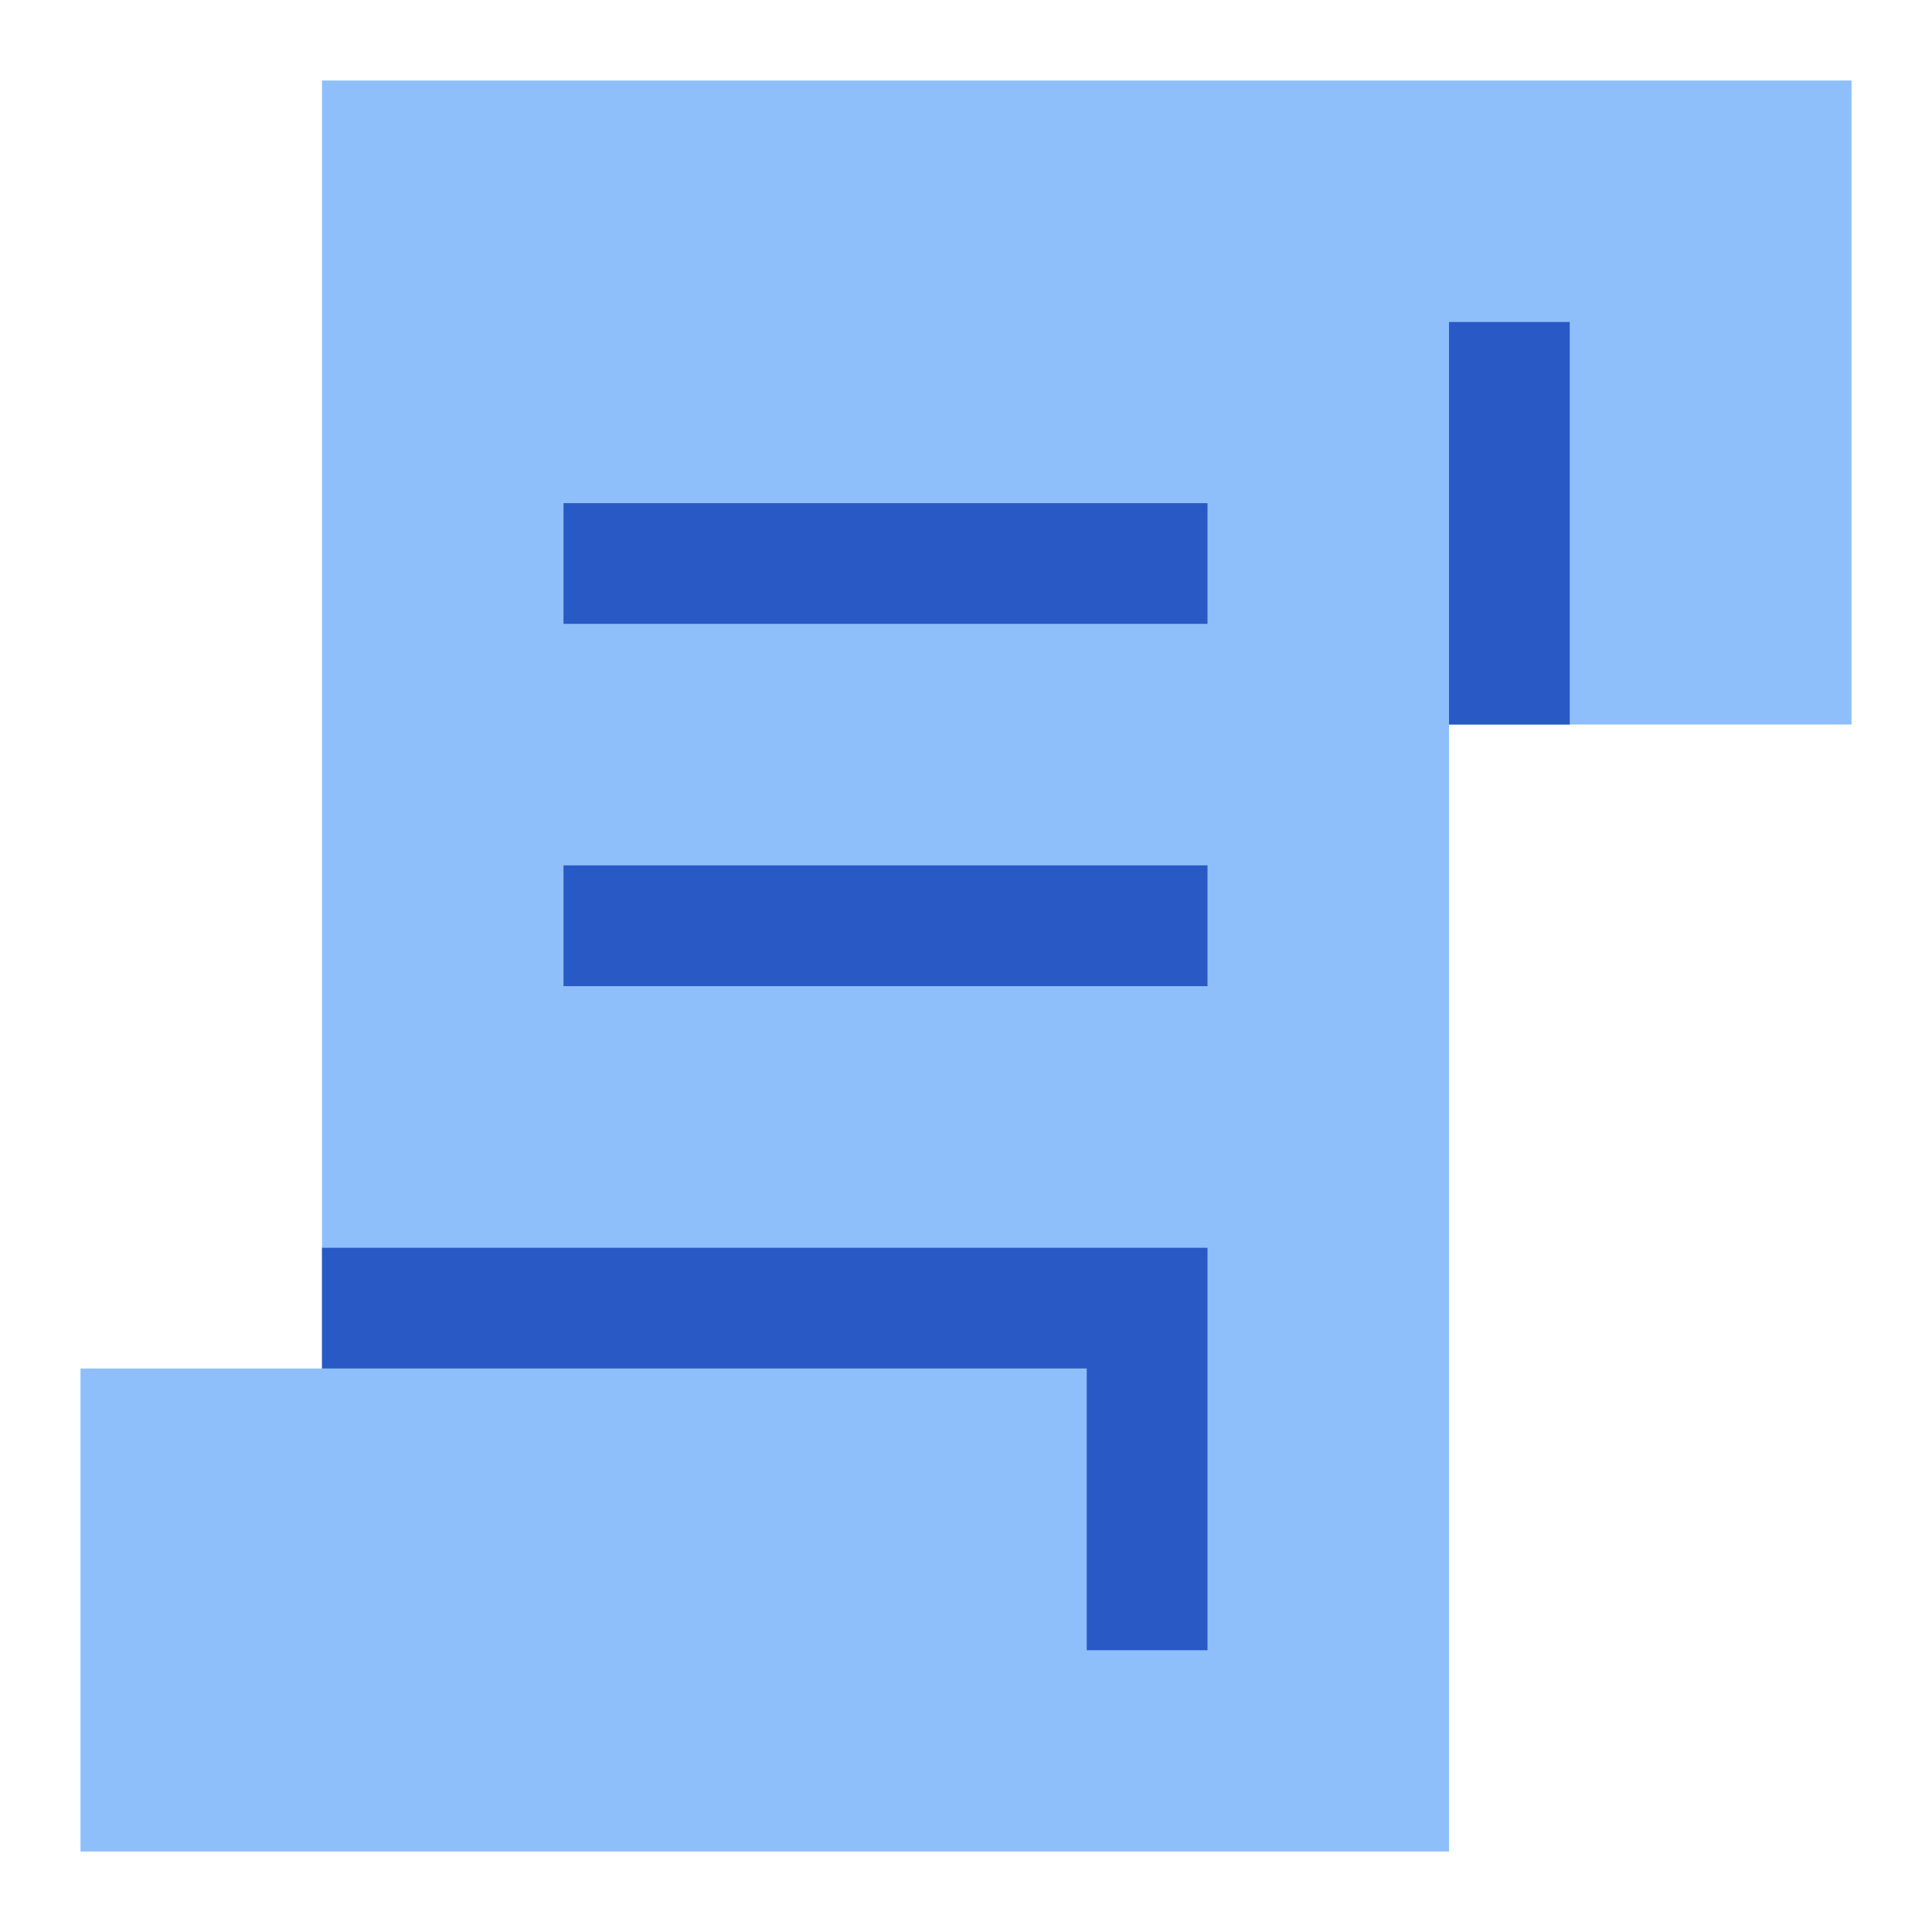 <svg xmlns="http://www.w3.org/2000/svg" fill="none" viewBox="0 0 24 24" id="Script-1--Streamline-Sharp">
  <desc>
    Script 1 Streamline Icon: https://streamlinehq.com
  </desc>
  <g id="script-1--language-programming-code">
    <path id="Union" fill="#8fbffa" fill-rule="evenodd" d="M4 1h19v8h-5v14H1v-6h3V1Z" clip-rule="evenodd" stroke-width="1"></path>
    <path id="Union_2" fill="#2859c5" fill-rule="evenodd" d="M18 4v5h1.5V4H18ZM7 7.75h8v-1.5H7v1.5Zm0 4.5h8v-1.5H7v1.5Zm8 8.25v-5H4V17h9.5v3.5H15Z" clip-rule="evenodd" stroke-width="1"></path>
  </g>
</svg>